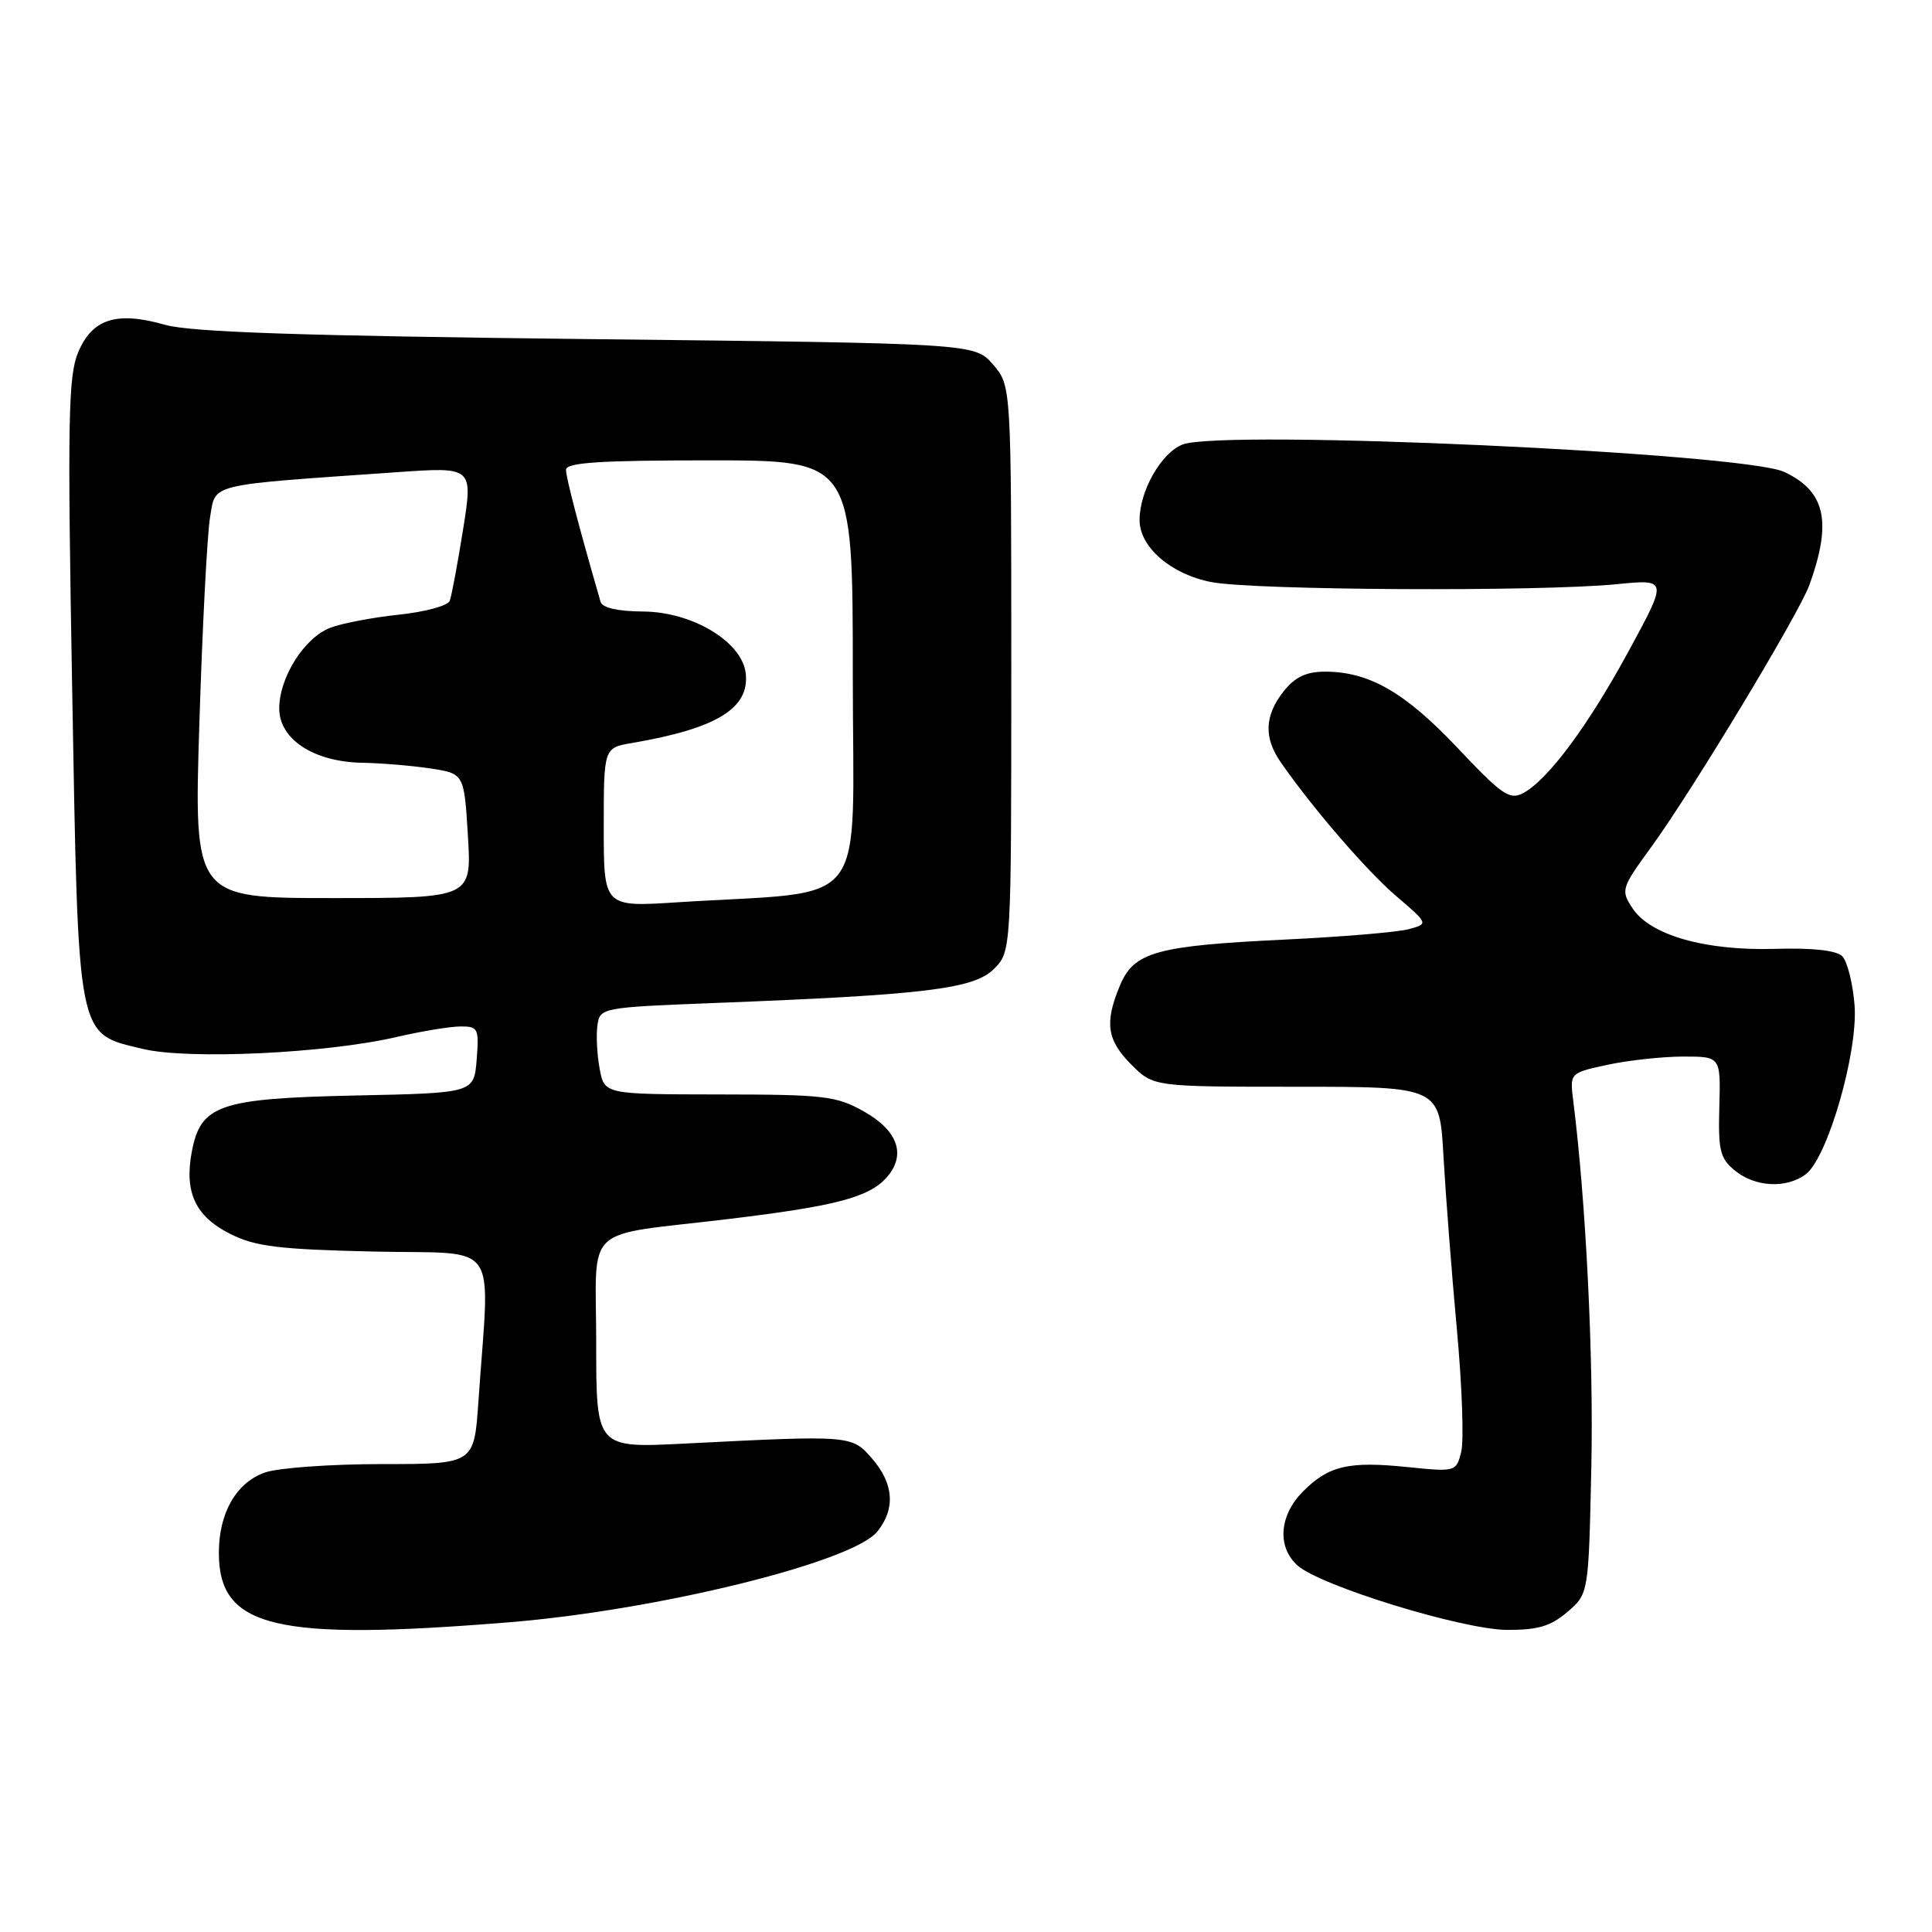 <?xml version="1.0" encoding="UTF-8" standalone="no"?>
<!DOCTYPE svg PUBLIC "-//W3C//DTD SVG 1.1//EN" "http://www.w3.org/Graphics/SVG/1.1/DTD/svg11.dtd" >
<svg xmlns="http://www.w3.org/2000/svg" xmlns:xlink="http://www.w3.org/1999/xlink" version="1.1" viewBox="0 0 256 256">
 <g >
 <path fill="currentColor"
d=" M 67.46 214.96 C 87.10 213.37 112.96 207.00 116.24 202.95 C 118.67 199.95 118.44 196.63 115.59 193.31 C 112.88 190.16 112.84 190.16 90.75 191.28 C 79.00 191.88 79.00 191.88 79.00 178.02 C 79.00 161.90 76.89 163.89 96.50 161.53 C 110.63 159.83 115.08 158.67 117.43 156.08 C 120.12 153.10 119.04 149.86 114.50 147.29 C 110.84 145.22 109.22 145.03 95.30 145.02 C 80.09 145.00 80.09 145.00 79.46 141.63 C 79.11 139.78 78.98 137.19 79.16 135.88 C 79.50 133.52 79.63 133.49 95.00 132.89 C 122.62 131.82 129.06 131.03 131.69 128.40 C 134.00 126.09 134.00 126.09 134.00 88.60 C 134.00 51.11 134.00 51.11 131.59 48.31 C 129.17 45.50 129.17 45.50 77.84 44.93 C 39.88 44.50 25.29 44.01 21.88 43.04 C 15.45 41.21 12.22 42.23 10.35 46.70 C 9.04 49.84 8.93 55.80 9.56 91.14 C 10.40 138.29 10.12 136.87 18.94 138.99 C 24.96 140.43 43.14 139.58 52.50 137.42 C 55.80 136.65 59.63 136.02 61.01 136.01 C 63.36 136.00 63.49 136.27 63.16 140.41 C 62.81 144.83 62.81 144.83 47.11 145.16 C 29.03 145.55 26.58 146.39 25.41 152.64 C 24.40 158.00 25.91 161.20 30.51 163.50 C 33.85 165.18 36.94 165.55 49.58 165.84 C 66.55 166.22 64.89 163.83 63.39 185.75 C 62.82 194.00 62.82 194.00 50.56 194.00 C 43.82 194.00 36.87 194.50 35.12 195.11 C 31.31 196.44 29.00 200.46 29.00 205.76 C 29.00 215.70 36.44 217.48 67.46 214.96 Z  M 207.69 213.59 C 210.50 211.18 210.50 211.18 210.86 194.34 C 211.17 179.94 210.15 159.24 208.46 145.83 C 208.00 142.17 208.00 142.17 213.05 141.08 C 215.83 140.49 220.33 140.00 223.05 140.00 C 228.00 140.00 228.00 140.00 227.82 146.64 C 227.66 152.48 227.91 153.51 229.93 155.14 C 232.61 157.31 236.75 157.51 239.29 155.58 C 242.18 153.38 246.21 139.41 245.74 133.21 C 245.51 130.31 244.78 127.38 244.11 126.71 C 243.33 125.93 240.18 125.58 235.20 125.73 C 225.95 126.00 218.65 123.92 216.31 120.34 C 214.74 117.96 214.82 117.69 218.83 112.19 C 224.27 104.71 238.38 81.32 239.76 77.50 C 242.77 69.12 241.89 65.12 236.44 62.54 C 231.11 60.01 161.95 56.85 156.70 58.90 C 153.87 60.00 151.00 65.04 151.00 68.91 C 151.00 72.50 155.17 76.10 160.52 77.13 C 166.19 78.22 203.98 78.42 214.20 77.41 C 220.98 76.74 220.98 76.74 215.89 86.12 C 210.46 96.14 205.13 103.32 201.83 105.09 C 200.05 106.05 199.01 105.33 193.15 99.12 C 186.20 91.76 181.43 89.00 175.60 89.00 C 173.06 89.00 171.60 89.70 170.07 91.63 C 167.55 94.84 167.44 97.75 169.72 101.03 C 173.94 107.10 181.11 115.41 185.03 118.76 C 189.30 122.41 189.30 122.41 186.62 123.13 C 185.15 123.52 177.77 124.14 170.22 124.50 C 153.19 125.32 150.26 126.14 148.40 130.58 C 146.33 135.53 146.67 137.82 149.92 141.08 C 152.85 144.00 152.85 144.00 171.80 144.00 C 190.76 144.00 190.76 144.00 191.27 153.25 C 191.56 158.34 192.35 168.62 193.04 176.10 C 193.73 183.59 193.99 190.91 193.62 192.38 C 192.96 195.02 192.87 195.04 186.56 194.40 C 178.71 193.59 176.07 194.20 172.66 197.62 C 169.51 200.77 169.19 204.96 171.91 207.42 C 174.90 210.12 193.77 215.93 199.69 215.97 C 203.77 215.99 205.49 215.48 207.69 213.59 Z  M 80.00 109.64 C 80.00 99.09 80.00 99.09 83.75 98.45 C 94.98 96.53 99.35 93.85 98.81 89.20 C 98.32 85.03 91.74 81.07 85.22 81.03 C 81.88 81.01 79.80 80.54 79.58 79.75 C 76.74 69.94 74.99 63.26 75.00 62.25 C 75.00 61.29 79.47 61.00 94.00 61.00 C 113.00 61.00 113.00 61.00 113.00 89.40 C 113.00 121.36 115.66 117.90 89.75 119.56 C 80.00 120.19 80.00 120.19 80.00 109.64 Z  M 26.42 95.75 C 26.82 82.96 27.46 70.70 27.84 68.50 C 28.61 64.01 27.25 64.33 52.59 62.57 C 62.68 61.86 62.68 61.86 61.36 70.16 C 60.63 74.72 59.84 78.98 59.59 79.62 C 59.35 80.26 56.30 81.09 52.82 81.45 C 49.35 81.82 45.27 82.60 43.76 83.18 C 40.32 84.51 37.00 89.76 37.00 93.88 C 37.00 97.96 41.59 100.96 48.00 101.07 C 50.48 101.11 54.52 101.45 57.00 101.82 C 61.50 102.50 61.50 102.50 62.00 110.75 C 62.50 119.00 62.50 119.00 44.09 119.00 C 25.69 119.00 25.69 119.00 26.42 95.75 Z "/>
</g>
</svg>